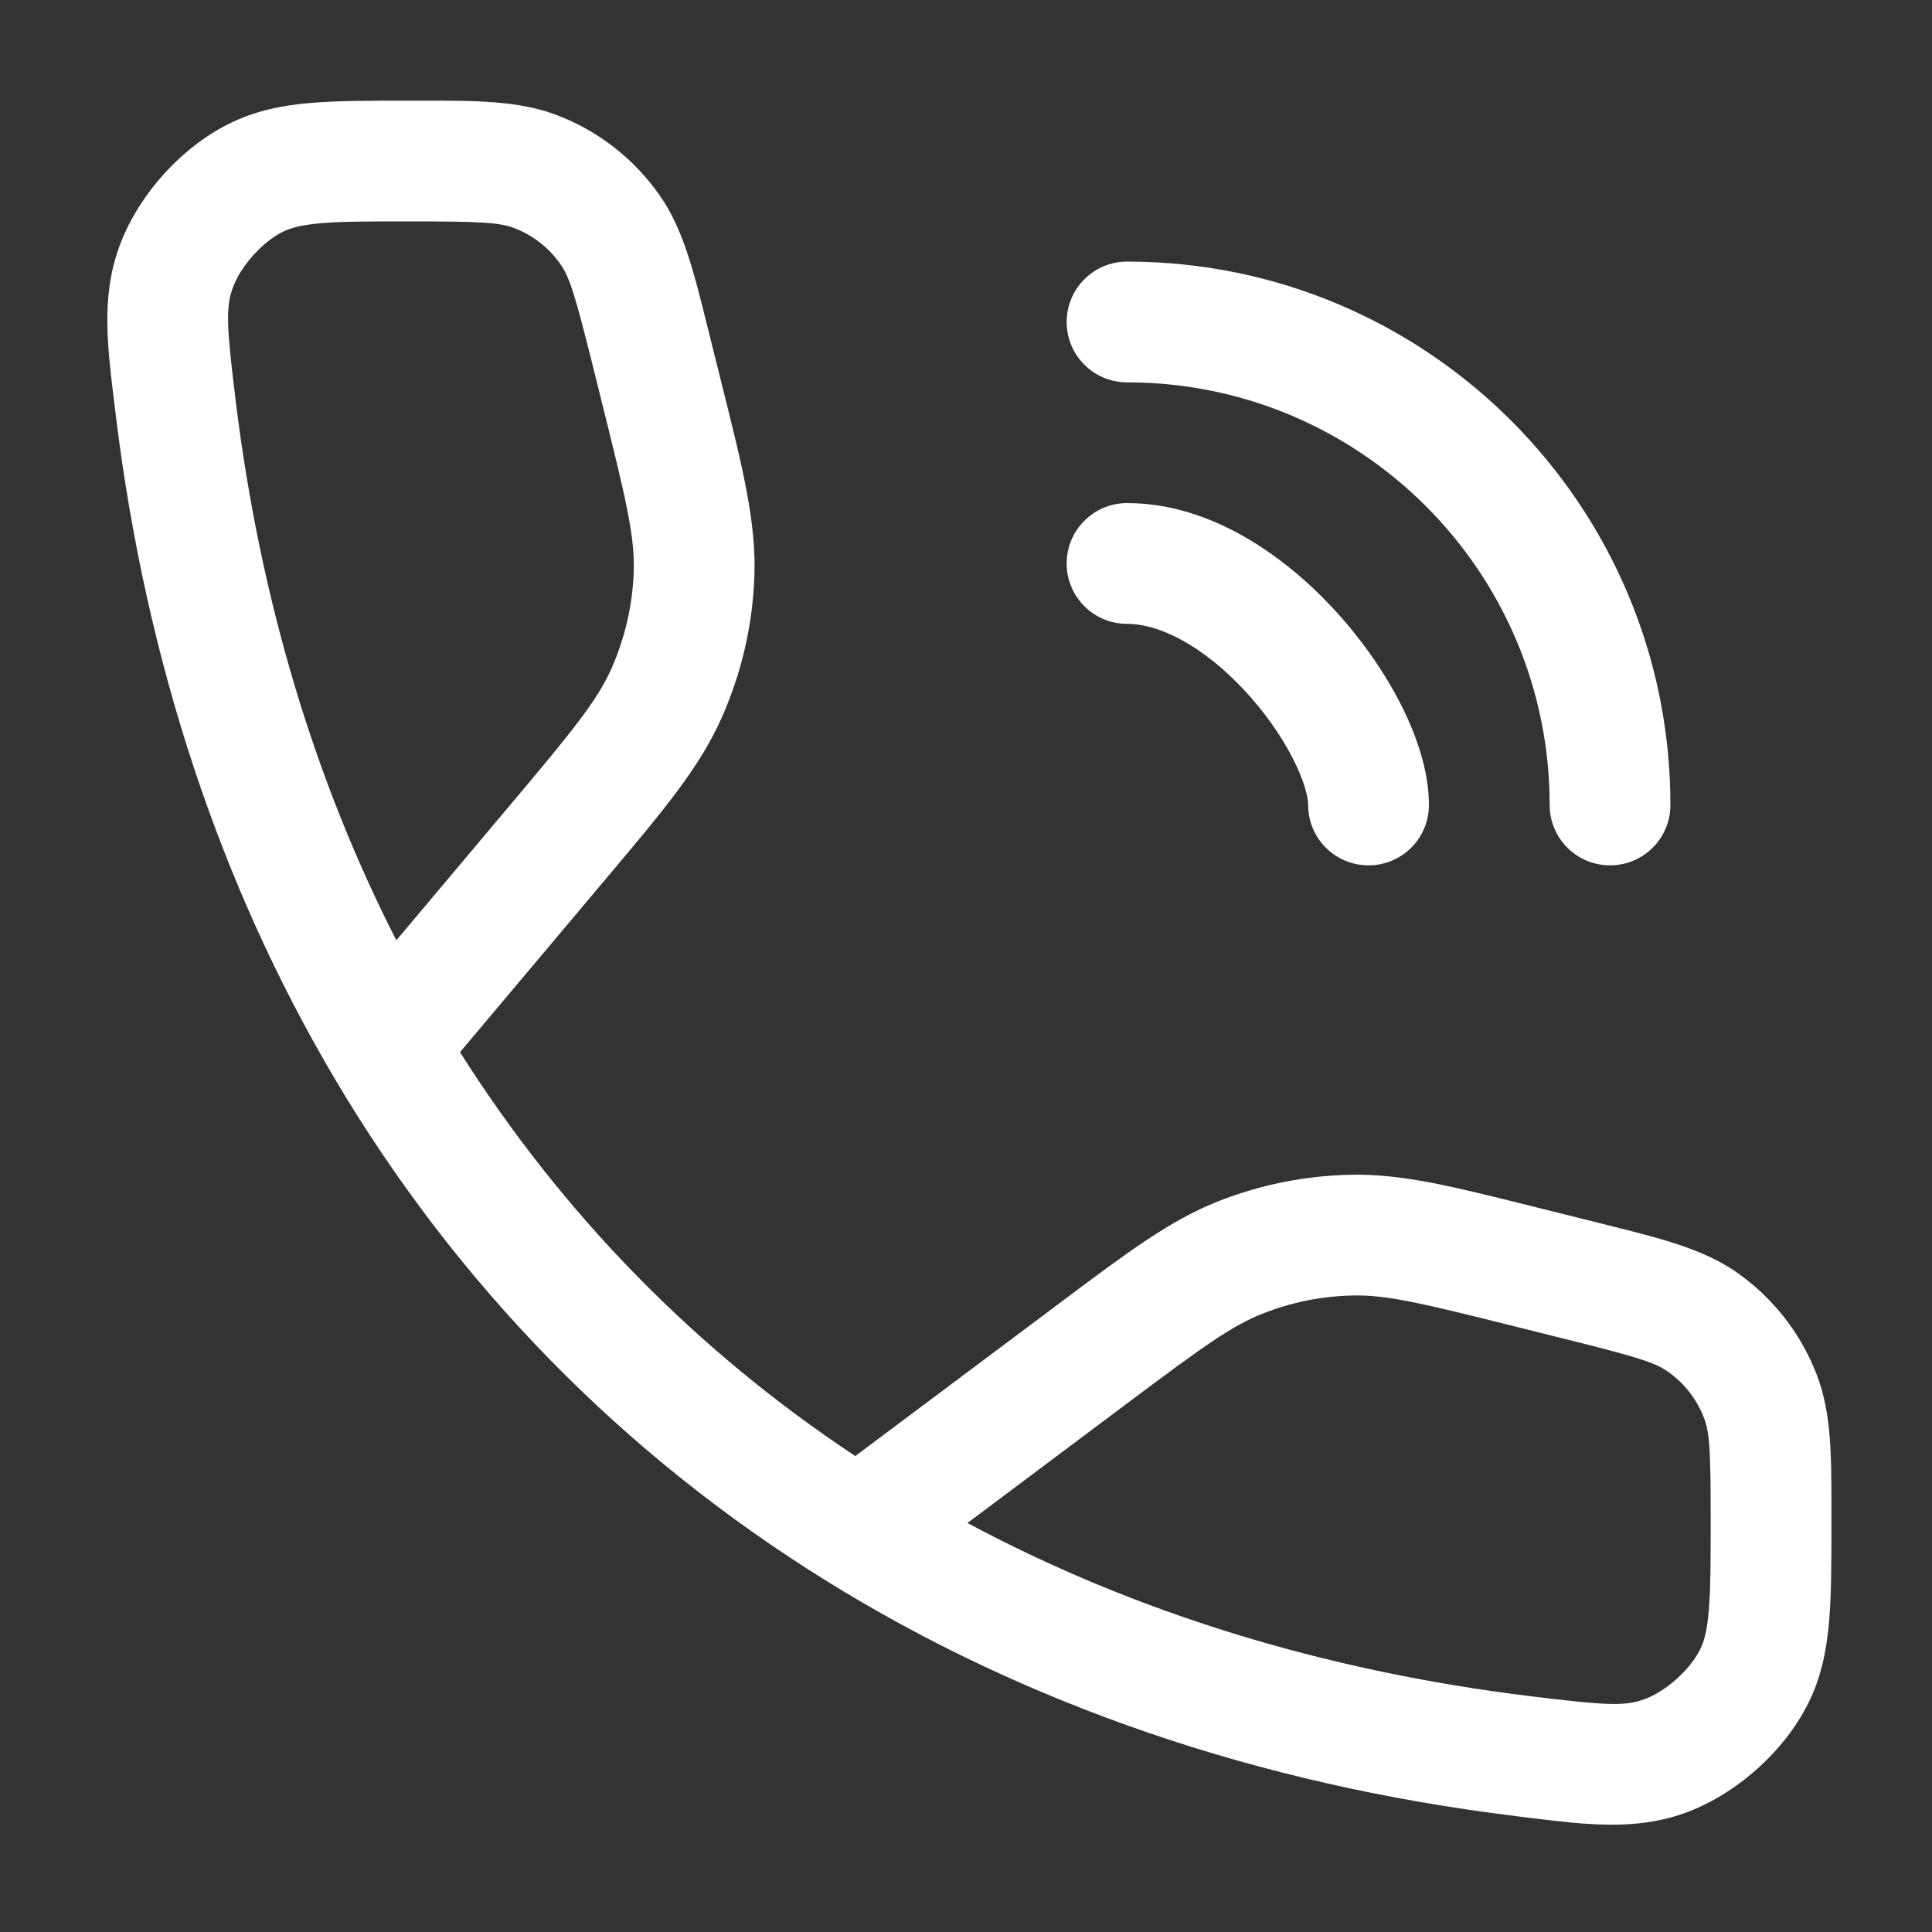 <svg width="20" height="20" viewBox="0 0 20 20" fill="none" xmlns="http://www.w3.org/2000/svg">
<rect x="0" y="0" width="20" height="20" fill="#333333" stroke="none"/>
<g id="call-calling">
<g id="Union">
<path fill-rule="evenodd" clip-rule="evenodd" d="M4.762 10.892L6.287 9.08C6.87 8.387 7.246 7.941 7.474 7.423C7.676 6.966 7.79 6.475 7.809 5.975C7.831 5.41 7.689 4.844 7.469 3.966L7.319 3.364C7.181 2.809 7.073 2.374 6.833 2.028C6.568 1.646 6.193 1.353 5.758 1.189C5.365 1.041 4.917 1.041 4.345 1.042L4.215 1.042C3.823 1.042 3.489 1.042 3.211 1.066C2.916 1.091 2.641 1.147 2.371 1.281C1.865 1.532 1.415 2.039 1.228 2.572C1.048 3.082 1.11 3.584 1.188 4.209L1.2 4.31C1.513 6.86 2.283 9.164 3.456 11.151C4.72 13.292 6.446 15.057 8.553 16.364C10.606 17.639 13.012 18.472 15.69 18.8L15.791 18.813C16.416 18.89 16.919 18.952 17.428 18.773C17.961 18.585 18.469 18.136 18.72 17.63C18.855 17.359 18.909 17.08 18.935 16.782C18.959 16.5 18.959 16.161 18.959 15.76L18.959 15.634C18.959 15.075 18.96 14.636 18.811 14.242C18.647 13.807 18.354 13.432 17.972 13.167C17.626 12.928 17.192 12.82 16.636 12.681L15.859 12.487C15.038 12.282 14.51 12.149 13.979 12.161C13.509 12.171 13.045 12.264 12.608 12.437C12.114 12.632 11.678 12.959 11.001 13.466L8.854 15.073C7.203 13.98 5.824 12.57 4.762 10.892ZM5.317 2.359C5.165 2.302 4.968 2.292 4.241 2.292C3.816 2.292 3.537 2.292 3.319 2.311C3.113 2.329 3.006 2.361 2.926 2.4C2.712 2.507 2.486 2.762 2.407 2.987C2.336 3.188 2.346 3.383 2.441 4.158C2.694 6.218 3.262 8.088 4.103 9.734L5.268 8.349C5.935 7.557 6.183 7.252 6.331 6.918C6.469 6.605 6.547 6.269 6.56 5.927C6.574 5.562 6.484 5.18 6.233 4.175L6.132 3.768C5.955 3.062 5.898 2.874 5.805 2.74C5.685 2.566 5.515 2.433 5.317 2.359ZM10.015 15.766C11.722 16.68 13.677 17.294 15.842 17.559C16.617 17.654 16.813 17.664 17.013 17.594C17.239 17.514 17.494 17.289 17.6 17.074C17.639 16.995 17.671 16.888 17.689 16.676C17.708 16.453 17.709 16.167 17.709 15.734C17.709 15.026 17.699 14.836 17.642 14.684C17.567 14.486 17.434 14.315 17.26 14.195C17.127 14.103 16.938 14.045 16.233 13.869L15.642 13.721C14.705 13.487 14.348 13.403 14.005 13.411C13.684 13.417 13.366 13.481 13.068 13.6C12.748 13.726 12.452 13.941 11.678 14.52L10.015 15.766Z" fill="white"/>
<path d="M11.042 5.833C11.042 5.488 11.322 5.208 11.667 5.208C12.523 5.208 13.279 5.741 13.79 6.287C14.076 6.593 14.319 6.937 14.493 7.275C14.661 7.602 14.792 7.976 14.792 8.333C14.792 8.679 14.512 8.958 14.167 8.958C13.822 8.958 13.542 8.679 13.542 8.333C13.542 8.258 13.506 8.089 13.381 7.847C13.263 7.617 13.089 7.367 12.877 7.141C12.464 6.699 12.016 6.458 11.667 6.458C11.322 6.458 11.042 6.179 11.042 5.833Z" fill="white"/>
<path d="M11.667 2.708C11.322 2.708 11.042 2.988 11.042 3.333C11.042 3.679 11.322 3.958 11.667 3.958C14.083 3.958 16.042 5.917 16.042 8.333C16.042 8.679 16.322 8.958 16.667 8.958C17.012 8.958 17.292 8.679 17.292 8.333C17.292 5.227 14.774 2.708 11.667 2.708Z" fill="white"/>
</g>
</g>
</svg>
